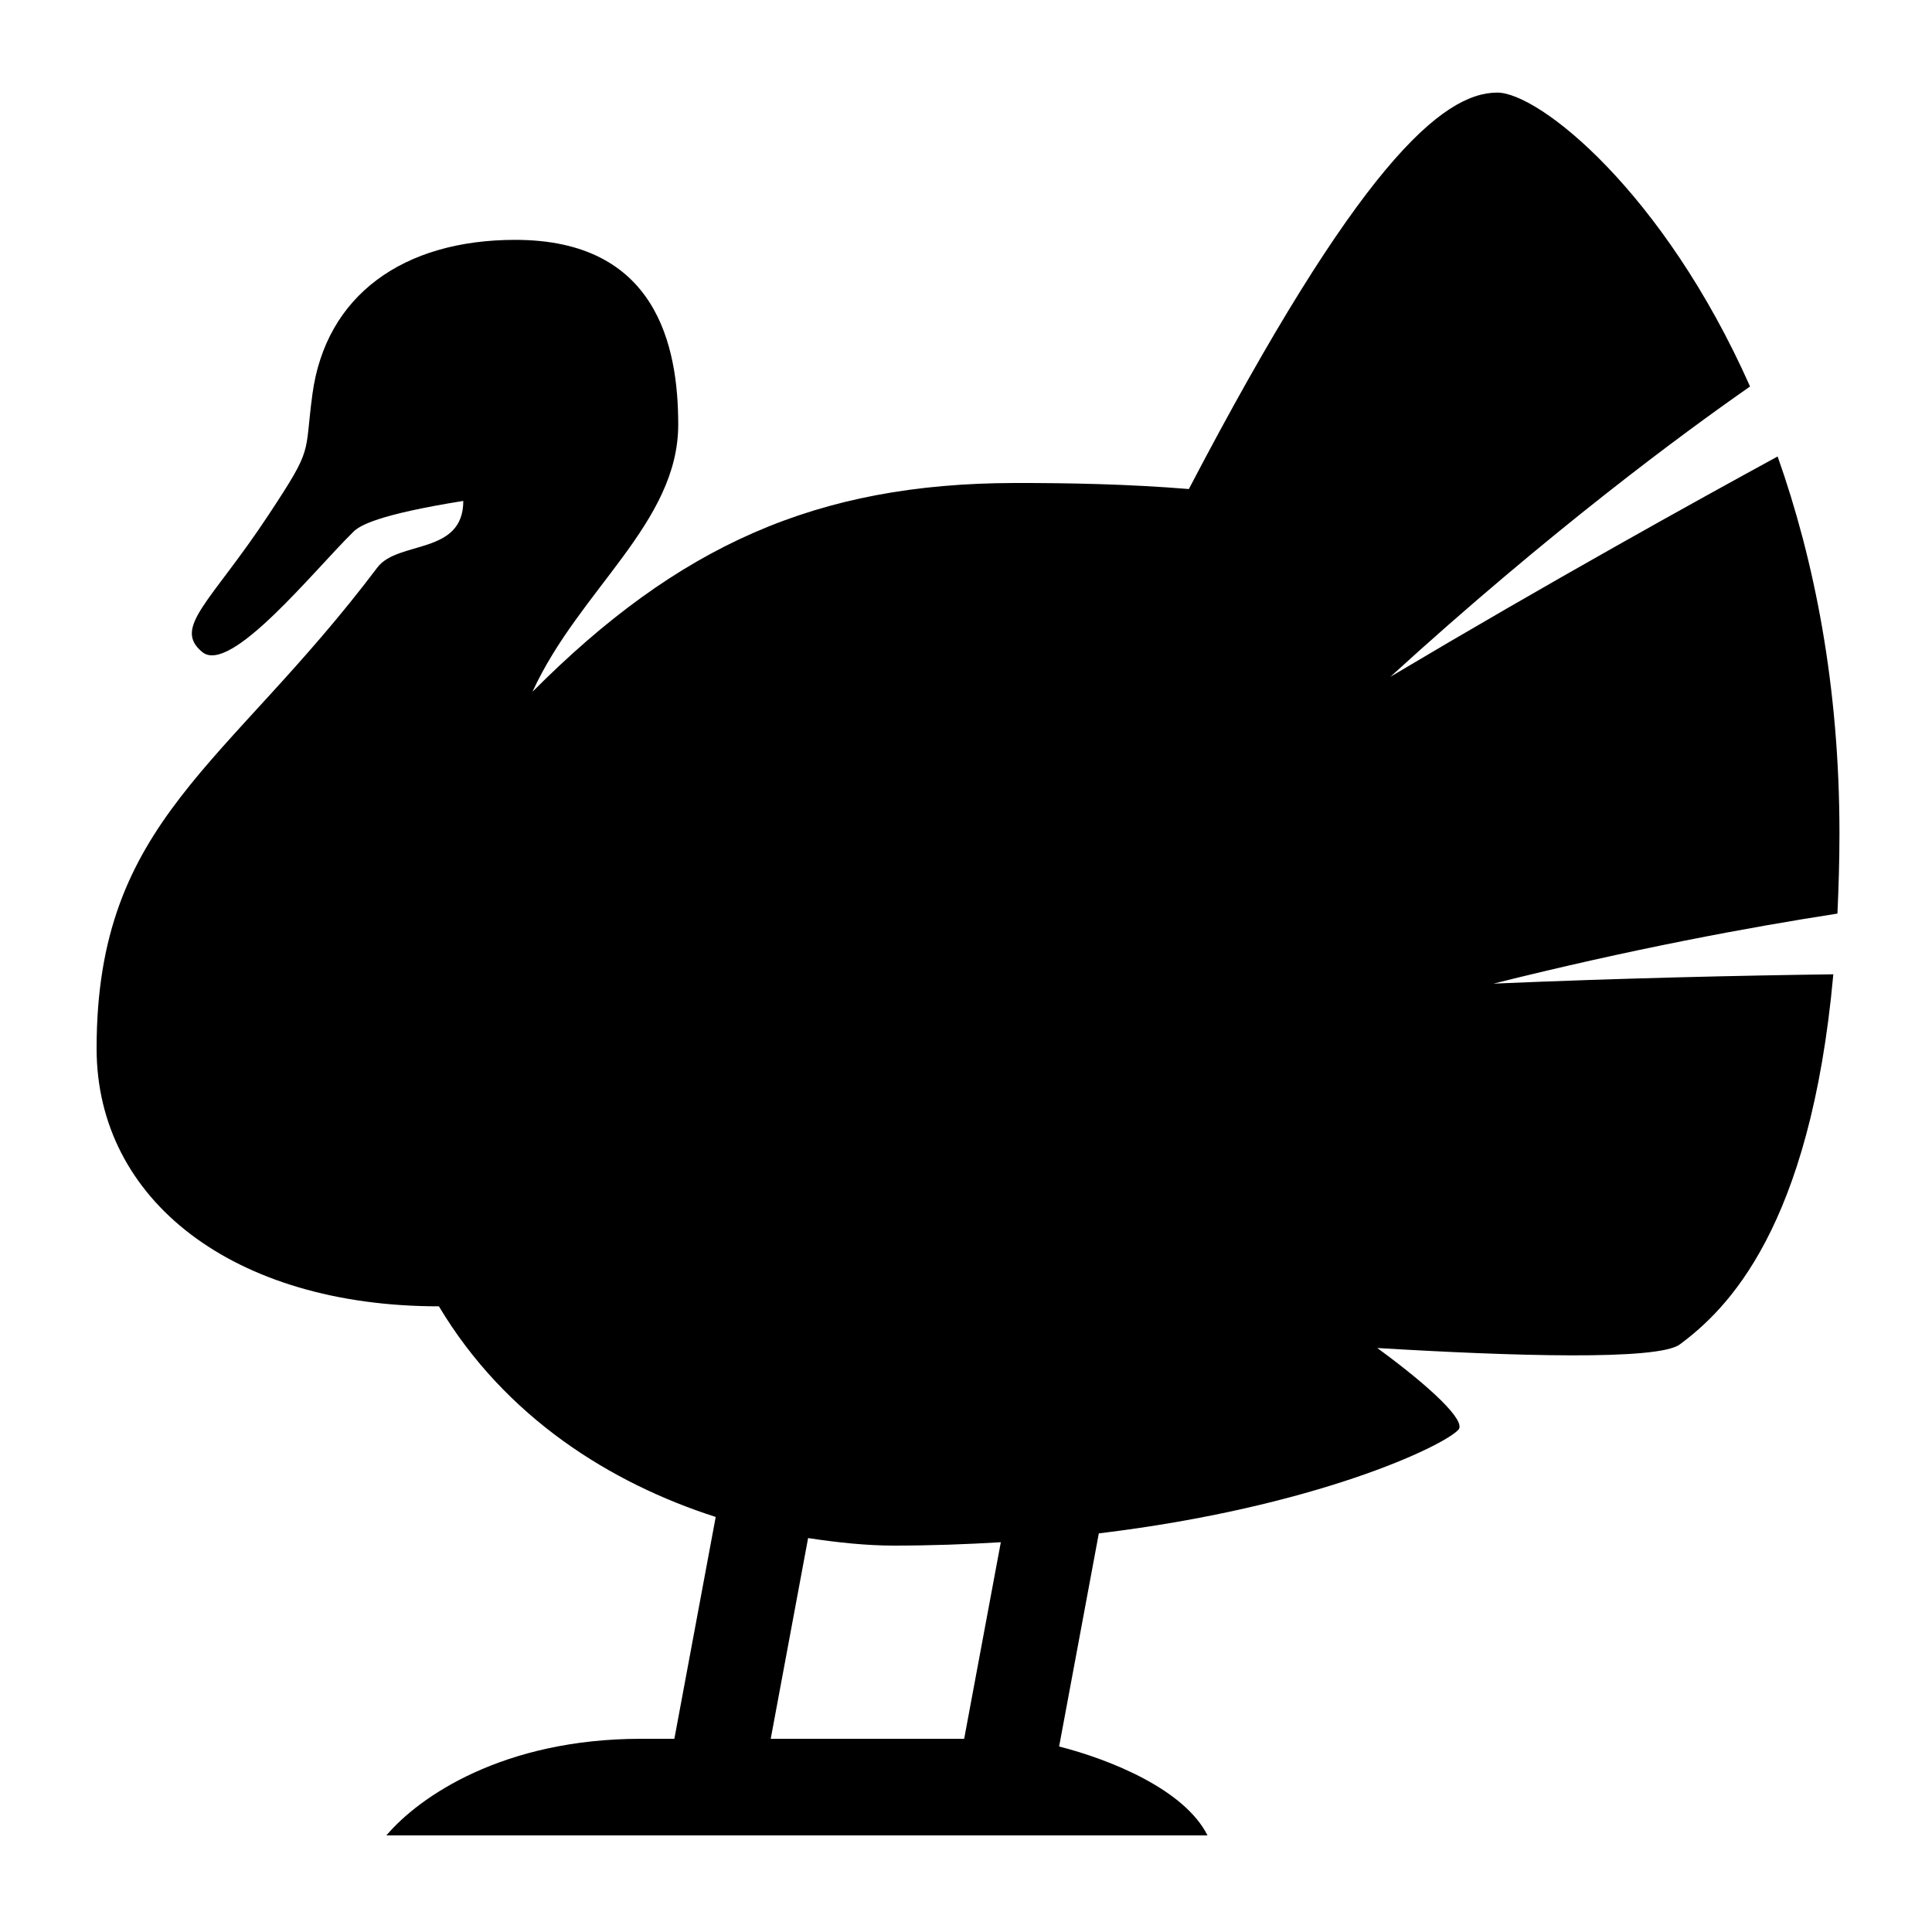 <?xml version="1.0" encoding="utf-8"?>
<!-- Generator: Adobe Illustrator 15.0.0, SVG Export Plug-In . SVG Version: 6.00 Build 0)  -->
<!DOCTYPE svg PUBLIC "-//W3C//DTD SVG 1.1//EN" "http://www.w3.org/Graphics/SVG/1.1/DTD/svg11.dtd">
<svg xmlns="http://www.w3.org/2000/svg" xmlns:xlink="http://www.w3.org/1999/xlink" version="1.1" id="Shape_5_2_" x="0px" y="0px" width="40px" height="40px" viewBox="0 0 40 40" enable-background="new 0 0 40 40" xml:space="preserve">
<g>
	<g>
		<path fill-rule="evenodd" clip-rule="evenodd" d="M30.921,20.365c2.857-0.716,5.299-1.168,7.121-1.45    c0.024-0.527,0.042-1.074,0.042-1.665c0-3.056-0.521-5.651-1.28-7.799c-1.658,0.903-4.729,2.604-8.018,4.561    c3.293-3.003,6.045-5.033,7.447-6.01C34.438,3.961,31.861,1.917,31,1.917c-1.144,0-2.89,1.52-6.386,8.208    C23.373,10.023,22.137,9.998,21,10c-4.093,0.008-6.958,1.292-9.976,4.323c0.97-2.118,3.018-3.492,3.018-5.533    c0-1.634-0.45-3.824-3.375-3.824c-2.325,0-3.921,1.153-4.198,3.19c-0.175,1.292,0.035,1.073-0.906,2.5    c-1.195,1.812-1.997,2.333-1.375,2.844c0.583,0.479,2.315-1.695,3.134-2.495c0.125-0.122,0.491-0.349,2.27-0.634    c0,1.125-1.354,0.815-1.779,1.378C4.699,15.883,2,16.969,2,21.708c0,3.14,2.833,5.338,7.087,5.338    c1.376,2.302,3.559,3.664,5.731,4.361L13.962,36h-0.691C10.417,36,8.678,37.198,8,38h17c-0.475-0.949-2.007-1.569-3.072-1.841    l0.822-4.412c4.499-0.543,7.138-1.809,7.445-2.146c0.165-0.182-0.57-0.88-1.68-1.692c2.758,0.166,5.808,0.264,6.263-0.074    c0.965-0.715,2.702-2.392,3.179-7.663C36.045,20.197,33.56,20.252,30.921,20.365z M19.962,36h-4.005l0.774-4.156    C17.348,31.938,17.95,32,18.501,32c0.777,0,1.513-0.027,2.22-0.07L19.962,36z"/>
	</g>
</g>
</svg>
